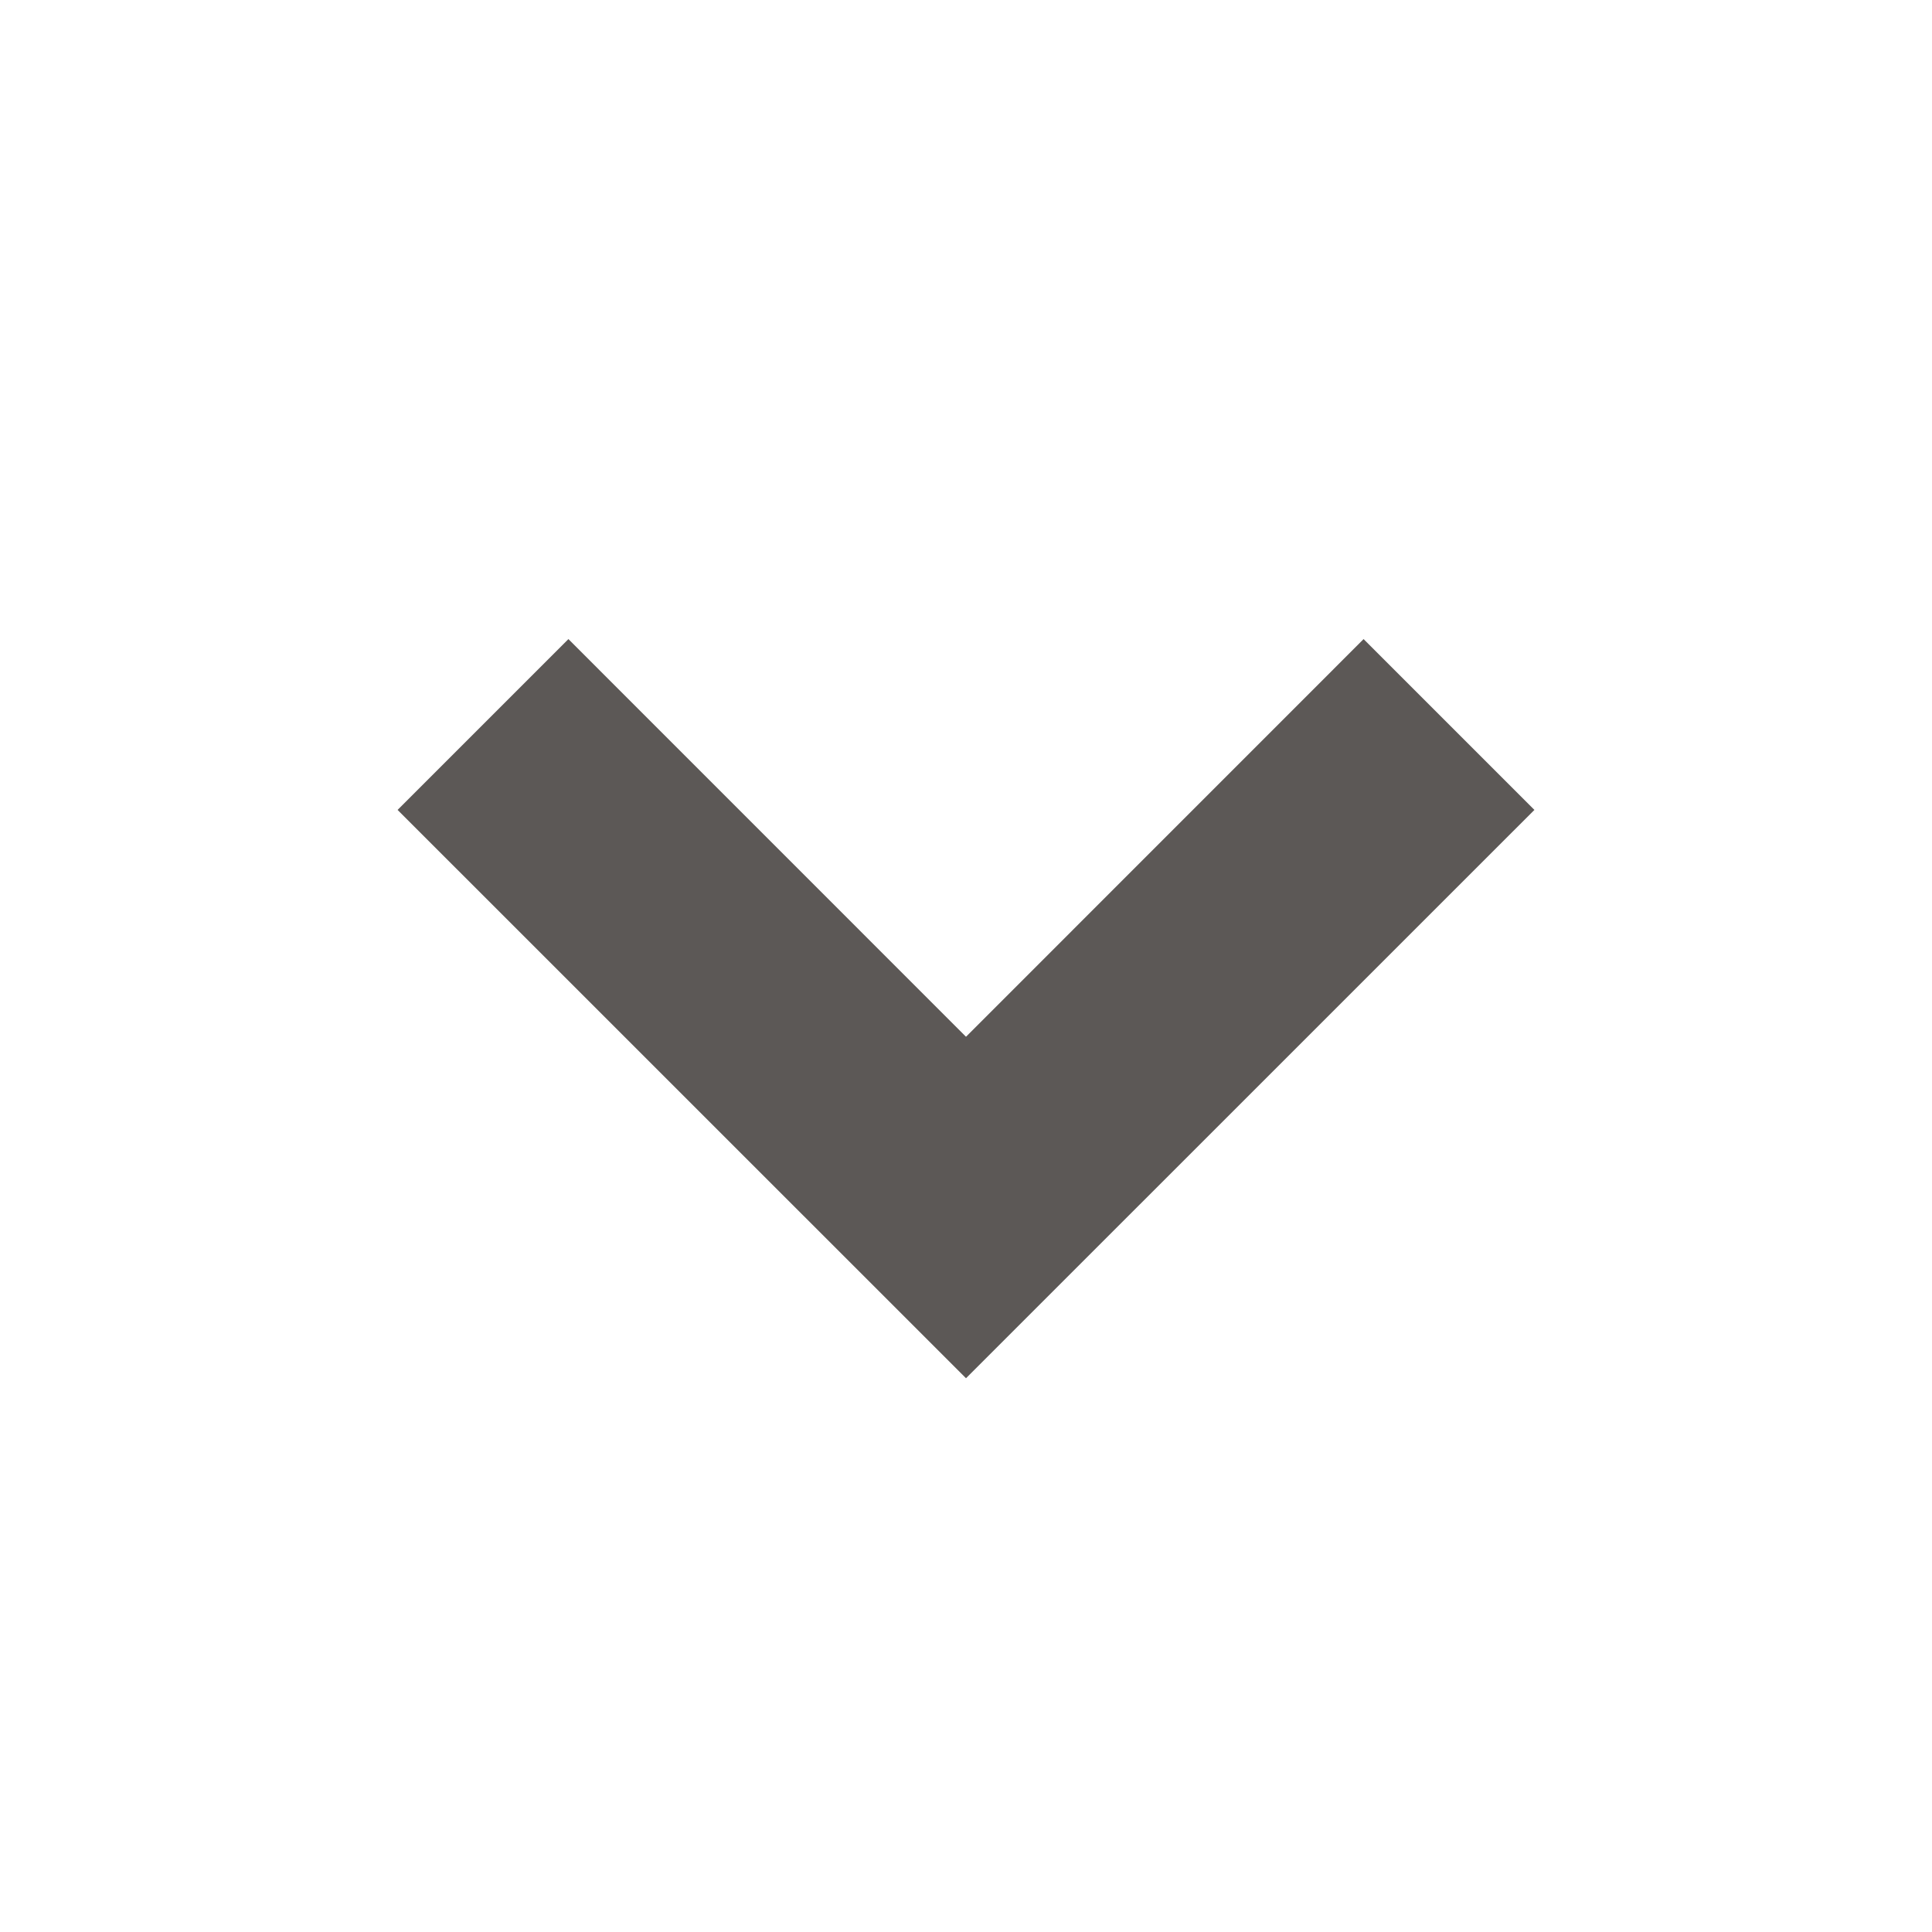 <svg xmlns="http://www.w3.org/2000/svg" width="24" height="24" viewBox="0 0 24 24" fill="#5c5856" style="transform: ;msFilter:;"><path d="M16.939 7.939 12 12.879l-4.939-4.94-2.122 2.122L12 17.121l7.061-7.06z"></path></svg>